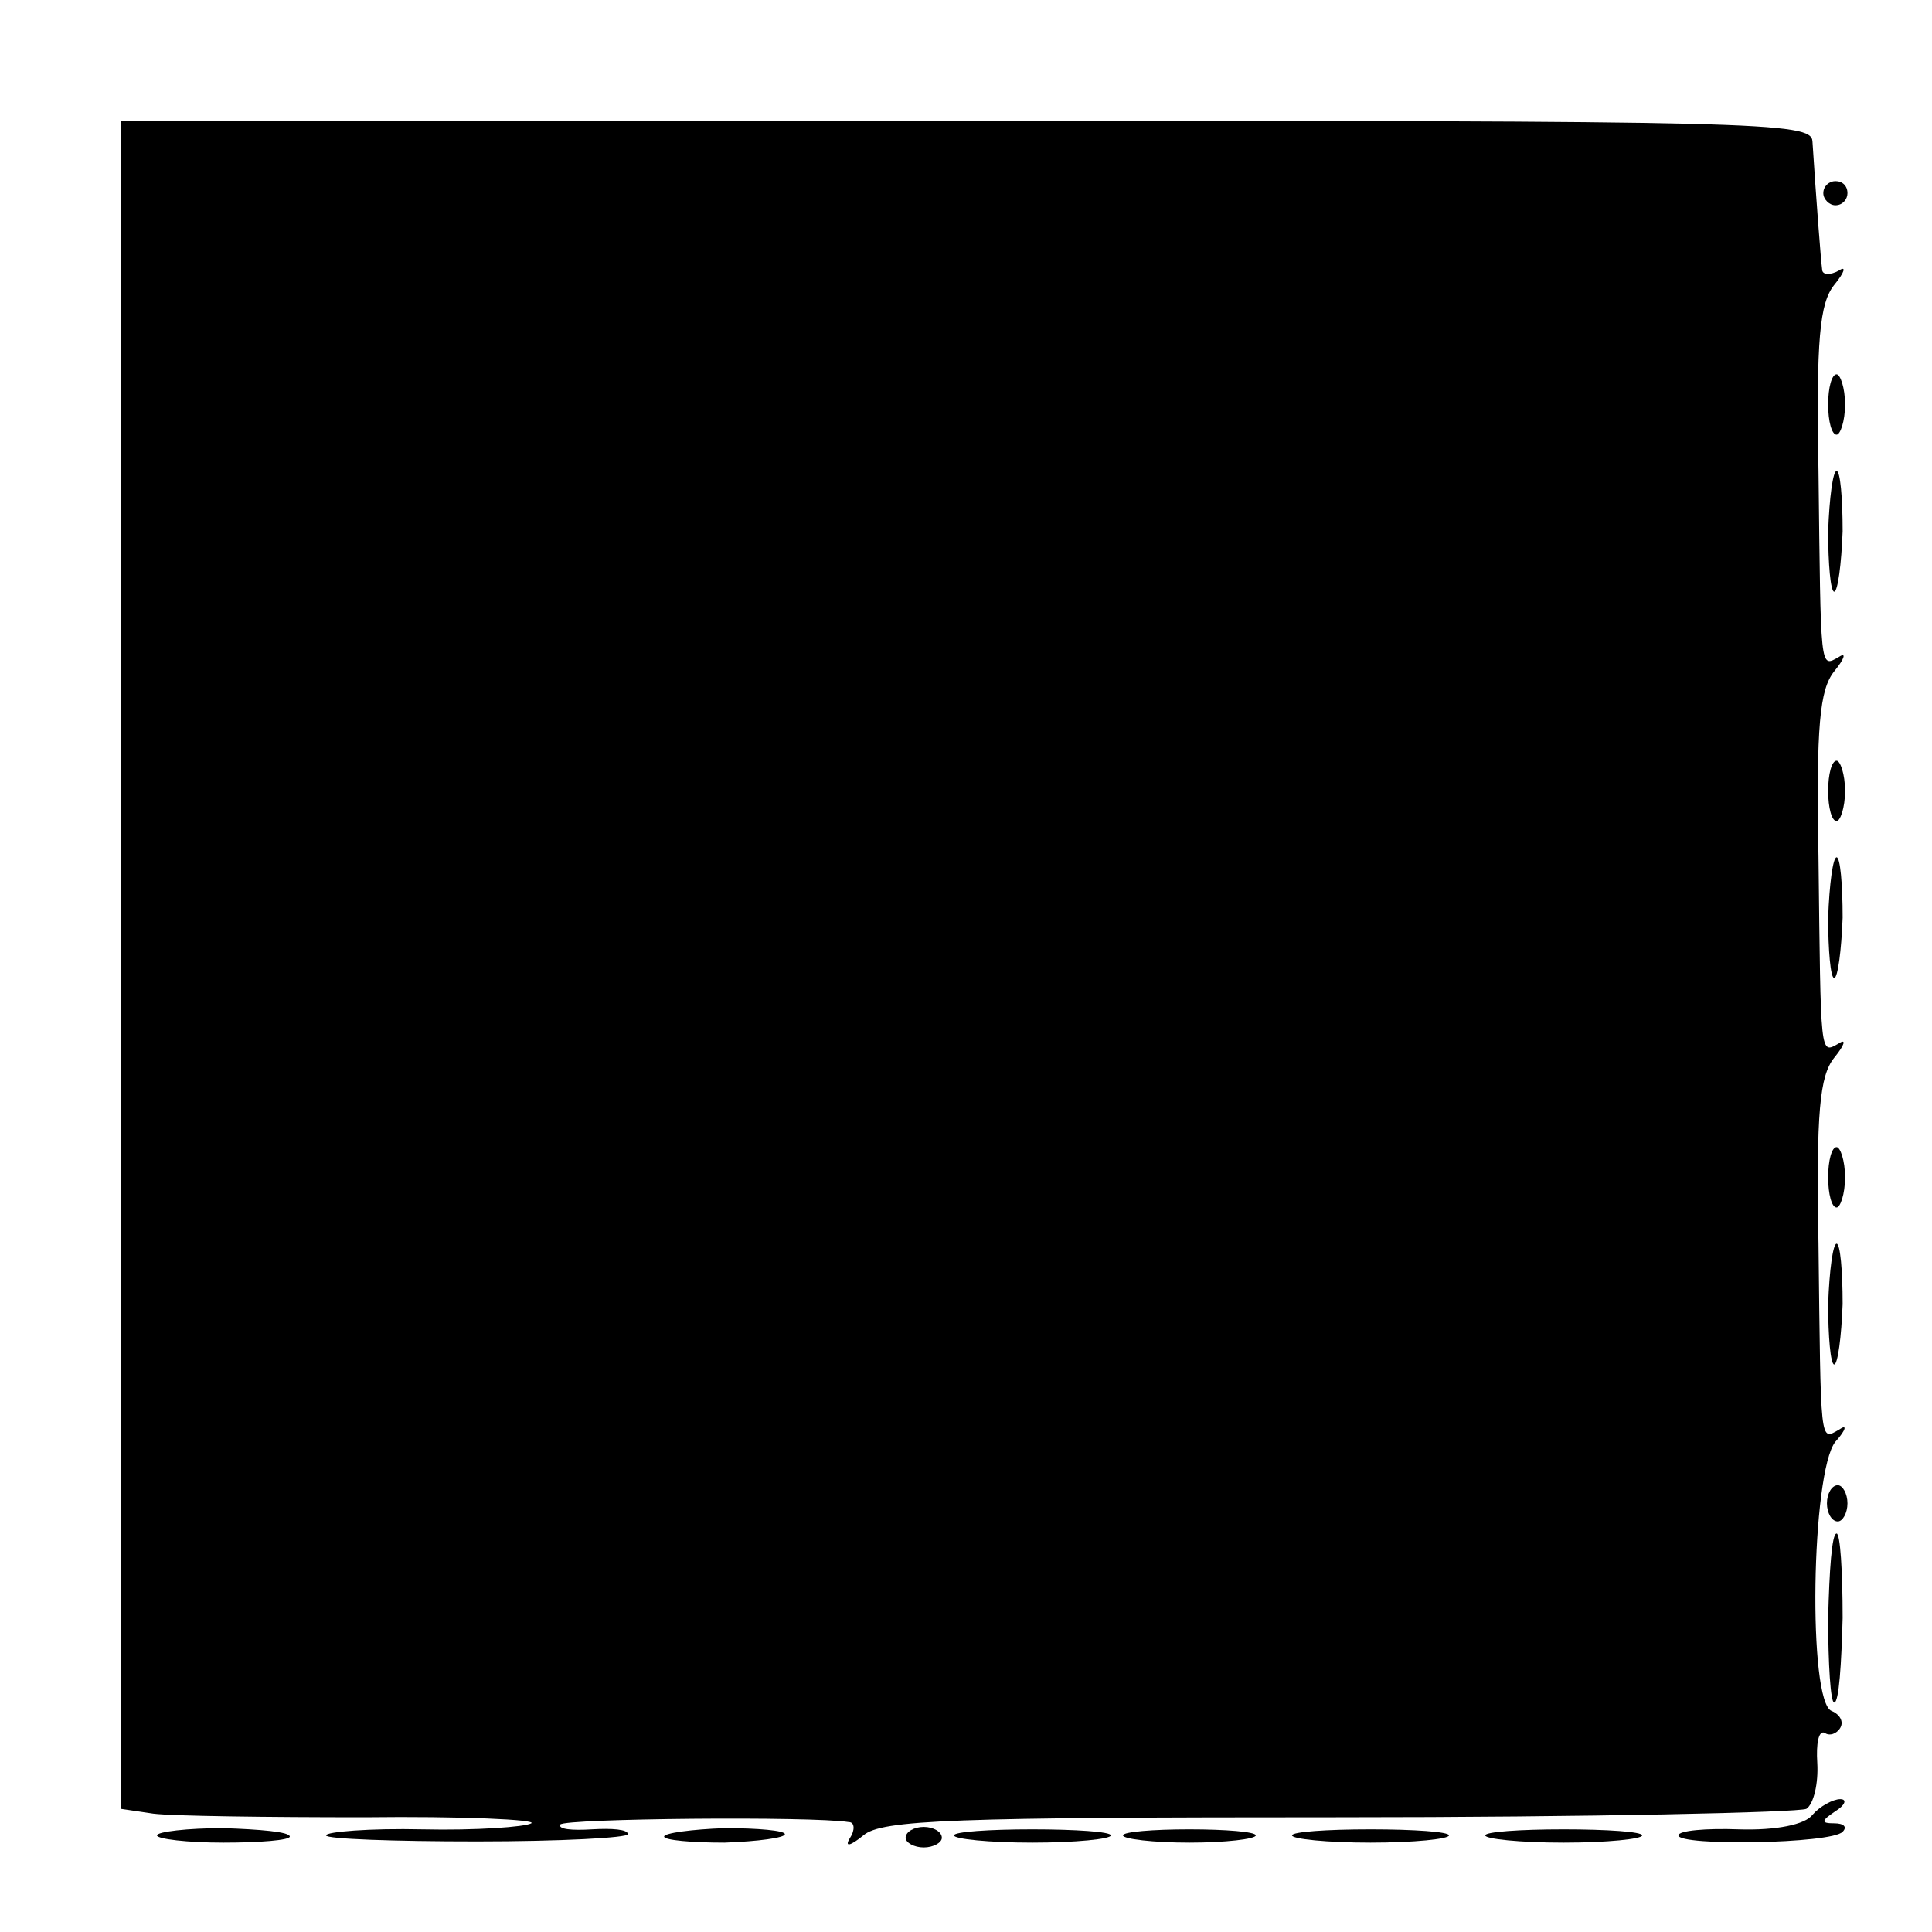 <?xml version="1.0" standalone="no"?>
<!DOCTYPE svg PUBLIC "-//W3C//DTD SVG 20010904//EN"
 "http://www.w3.org/TR/2001/REC-SVG-20010904/DTD/svg10.dtd">
<svg version="1.0" xmlns="http://www.w3.org/2000/svg"
 width="160pt" height="160pt" viewBox="0 0 160 160"
 preserveAspectRatio="xMidYMid meet">

<g transform="translate(0,160) scale(0.1,-0.1)"
fill="#000000" stroke="none">
<path d="M100 801 l0 -699 27 -4 c16 -2 94 -3 175 -3 81 1 143 -2 138 -5 -5
-3 -46 -6 -90 -5 -44 1 -80 -2 -80 -5 0 -3 56 -5 125 -5 69 0 125 3 125 6 0 4
-13 5 -30 4 -16 -1 -28 0 -26 4 4 5 208 7 239 2 5 0 5 -7 1 -13 -5 -8 0 -7 11
2 15 13 75 15 394 15 207 0 381 4 387 7 6 4 10 21 9 38 -1 16 1 27 6 25 4 -3
10 -1 13 4 3 5 0 11 -7 14 -20 7 -17 198 3 223 9 10 10 15 3 10 -16 -9 -15
-14 -17 154 -2 109 1 139 13 154 9 11 10 16 4 12 -16 -9 -15 -13 -17 154 -2
109 1 139 13 154 9 11 10 16 4 12 -16 -9 -15 -13 -17 154 -2 109 1 139 13 154
9 11 10 16 4 12 -7 -4 -14 -4 -14 1 -1 7 -5 59 -8 106 -1 16 -41 17 -701 17
l-700 0 0 -699z"/>
<path d="M1510 1440 c0 -5 5 -10 10 -10 6 0 10 5 10 10 0 6 -4 10 -10 10 -5 0
-10 -4 -10 -10z"/>
<path d="M1514 1265 c0 -14 3 -25 7 -25 3 0 7 11 7 25 0 14 -4 25 -7 25 -4 0
-7 -11 -7 -25z"/>
<path d="M1514 1160 c0 -27 2 -50 5 -50 3 0 6 23 7 50 0 28 -2 50 -5 50 -3 0
-6 -22 -7 -50z"/>
<path d="M1514 945 c0 -14 3 -25 7 -25 3 0 7 11 7 25 0 14 -4 25 -7 25 -4 0
-7 -11 -7 -25z"/>
<path d="M1514 840 c0 -27 2 -50 5 -50 3 0 6 23 7 50 0 28 -2 50 -5 50 -3 0
-6 -22 -7 -50z"/>
<path d="M1514 625 c0 -14 3 -25 7 -25 3 0 7 11 7 25 0 14 -4 25 -7 25 -4 0
-7 -11 -7 -25z"/>
<path d="M1514 520 c0 -27 2 -50 5 -50 3 0 6 23 7 50 0 28 -2 50 -5 50 -3 0
-6 -22 -7 -50z"/>
<path d="M1513 355 c0 -8 4 -15 9 -15 4 0 8 7 8 15 0 8 -4 15 -8 15 -5 0 -9
-7 -9 -15z"/>
<path d="M1514 260 c0 -38 2 -70 5 -70 4 0 6 32 7 70 0 39 -2 70 -5 70 -4 0
-6 -31 -7 -70z"/>
<path d="M1501 97 c-6 -8 -30 -13 -61 -12 -27 1 -50 -1 -50 -5 0 -9 127 -7
136 3 4 4 1 7 -7 7 -11 0 -11 2 1 10 8 5 10 10 4 10 -6 0 -17 -6 -23 -13z"/>
<path d="M130 80 c0 -3 25 -6 55 -6 30 0 55 2 55 5 0 4 -25 6 -55 7 -30 0 -55
-3 -55 -6z"/>
<path d="M550 79 c0 -3 23 -5 50 -5 28 1 50 4 50 7 0 3 -22 5 -50 5 -27 -1
-50 -4 -50 -7z"/>
<path d="M750 78 c0 -4 7 -8 15 -8 8 0 15 4 15 8 0 5 -7 9 -15 9 -8 0 -15 -4
-15 -9z"/>
<path d="M790 80 c0 -3 29 -6 65 -6 36 0 65 3 65 6 0 3 -29 5 -65 5 -36 0 -65
-2 -65 -5z"/>
<path d="M930 80 c0 -3 25 -6 55 -6 30 0 55 3 55 6 0 3 -25 5 -55 5 -30 0 -55
-2 -55 -5z"/>
<path d="M1070 80 c0 -3 29 -6 65 -6 36 0 65 3 65 6 0 3 -29 5 -65 5 -36 0
-65 -2 -65 -5z"/>
<path d="M1230 80 c0 -3 29 -6 65 -6 36 0 65 3 65 6 0 3 -29 5 -65 5 -36 0
-65 -2 -65 -5z"/>
</g>
</svg>
